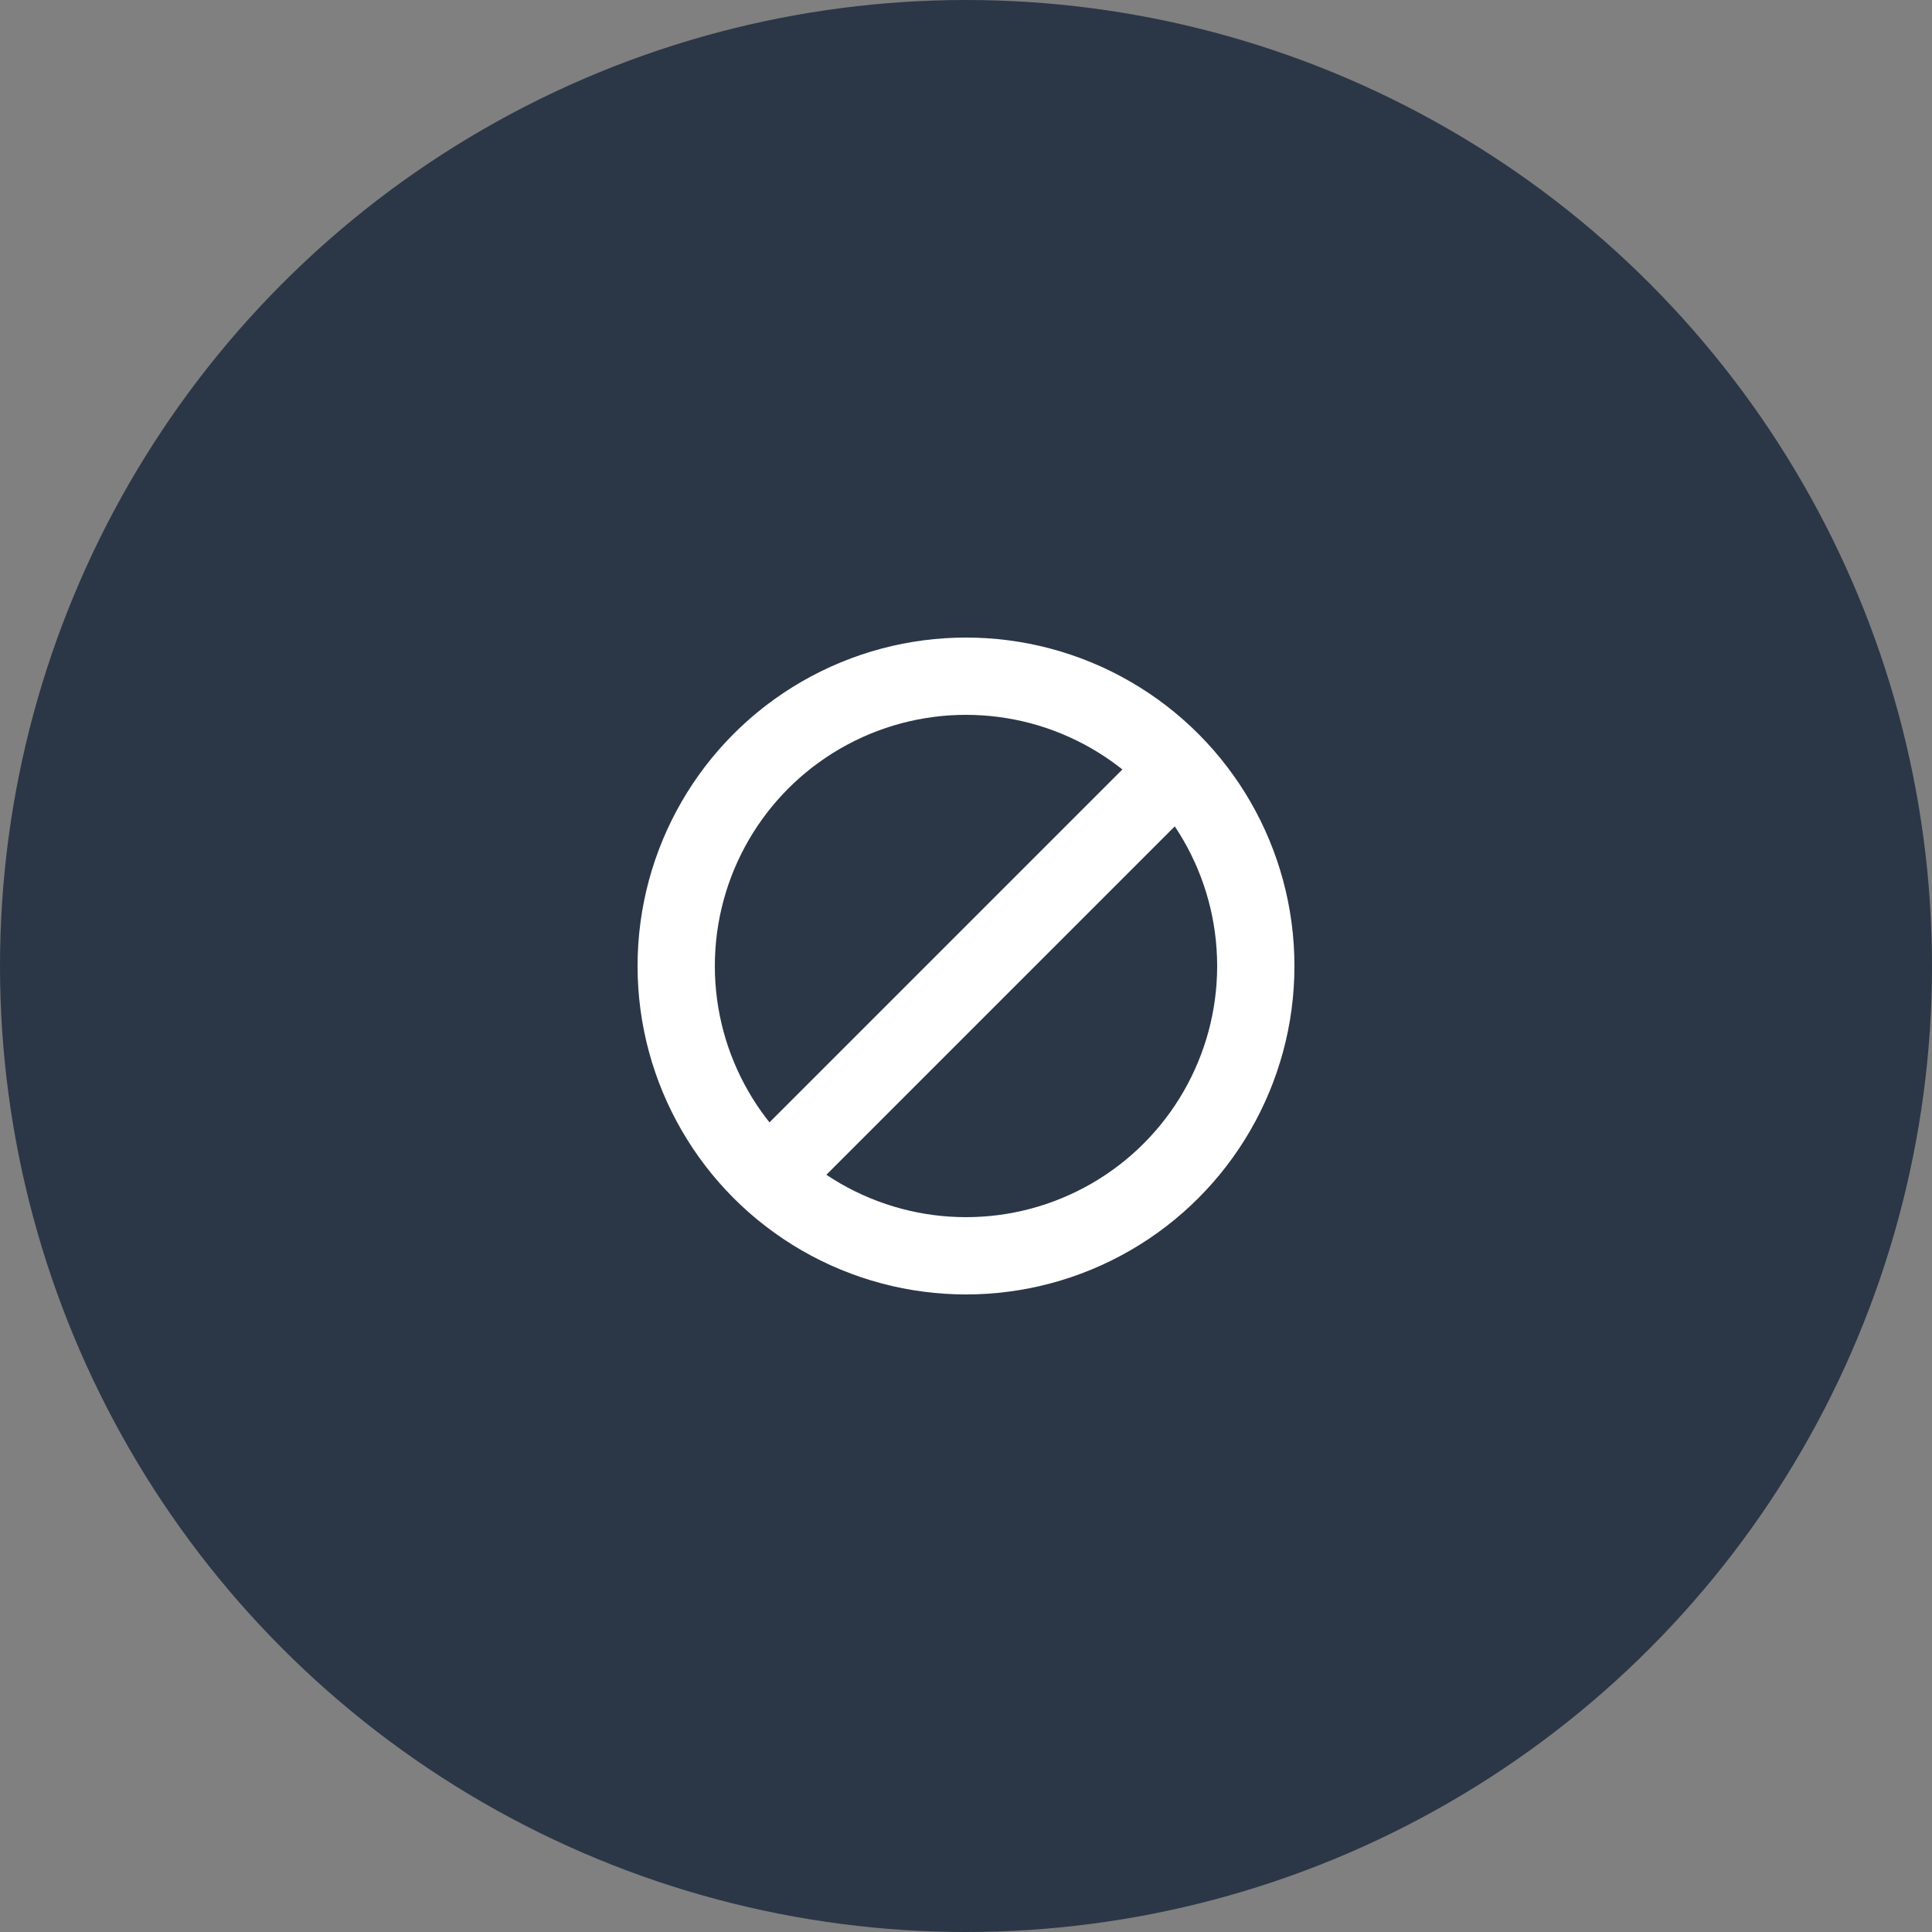 <svg id="图层_1" data-name="图层 1" xmlns="http://www.w3.org/2000/svg" viewBox="0 0 40 40"><rect x="0" y="0" width="40" height="40" fill="#808080" stroke="none"/><defs><style>.cls-1{fill:#2b3747;}.cls-2{fill:none;stroke:#fff;stroke-miterlimit:10;stroke-width:1.6px;}</style></defs><circle class="cls-1" cx="20" cy="20" r="20"/><circle class="cls-2" cx="20" cy="20" r="6"/><line class="cls-2" x1="24.26" y1="16.04" x2="16.34" y2="23.96"/></svg>